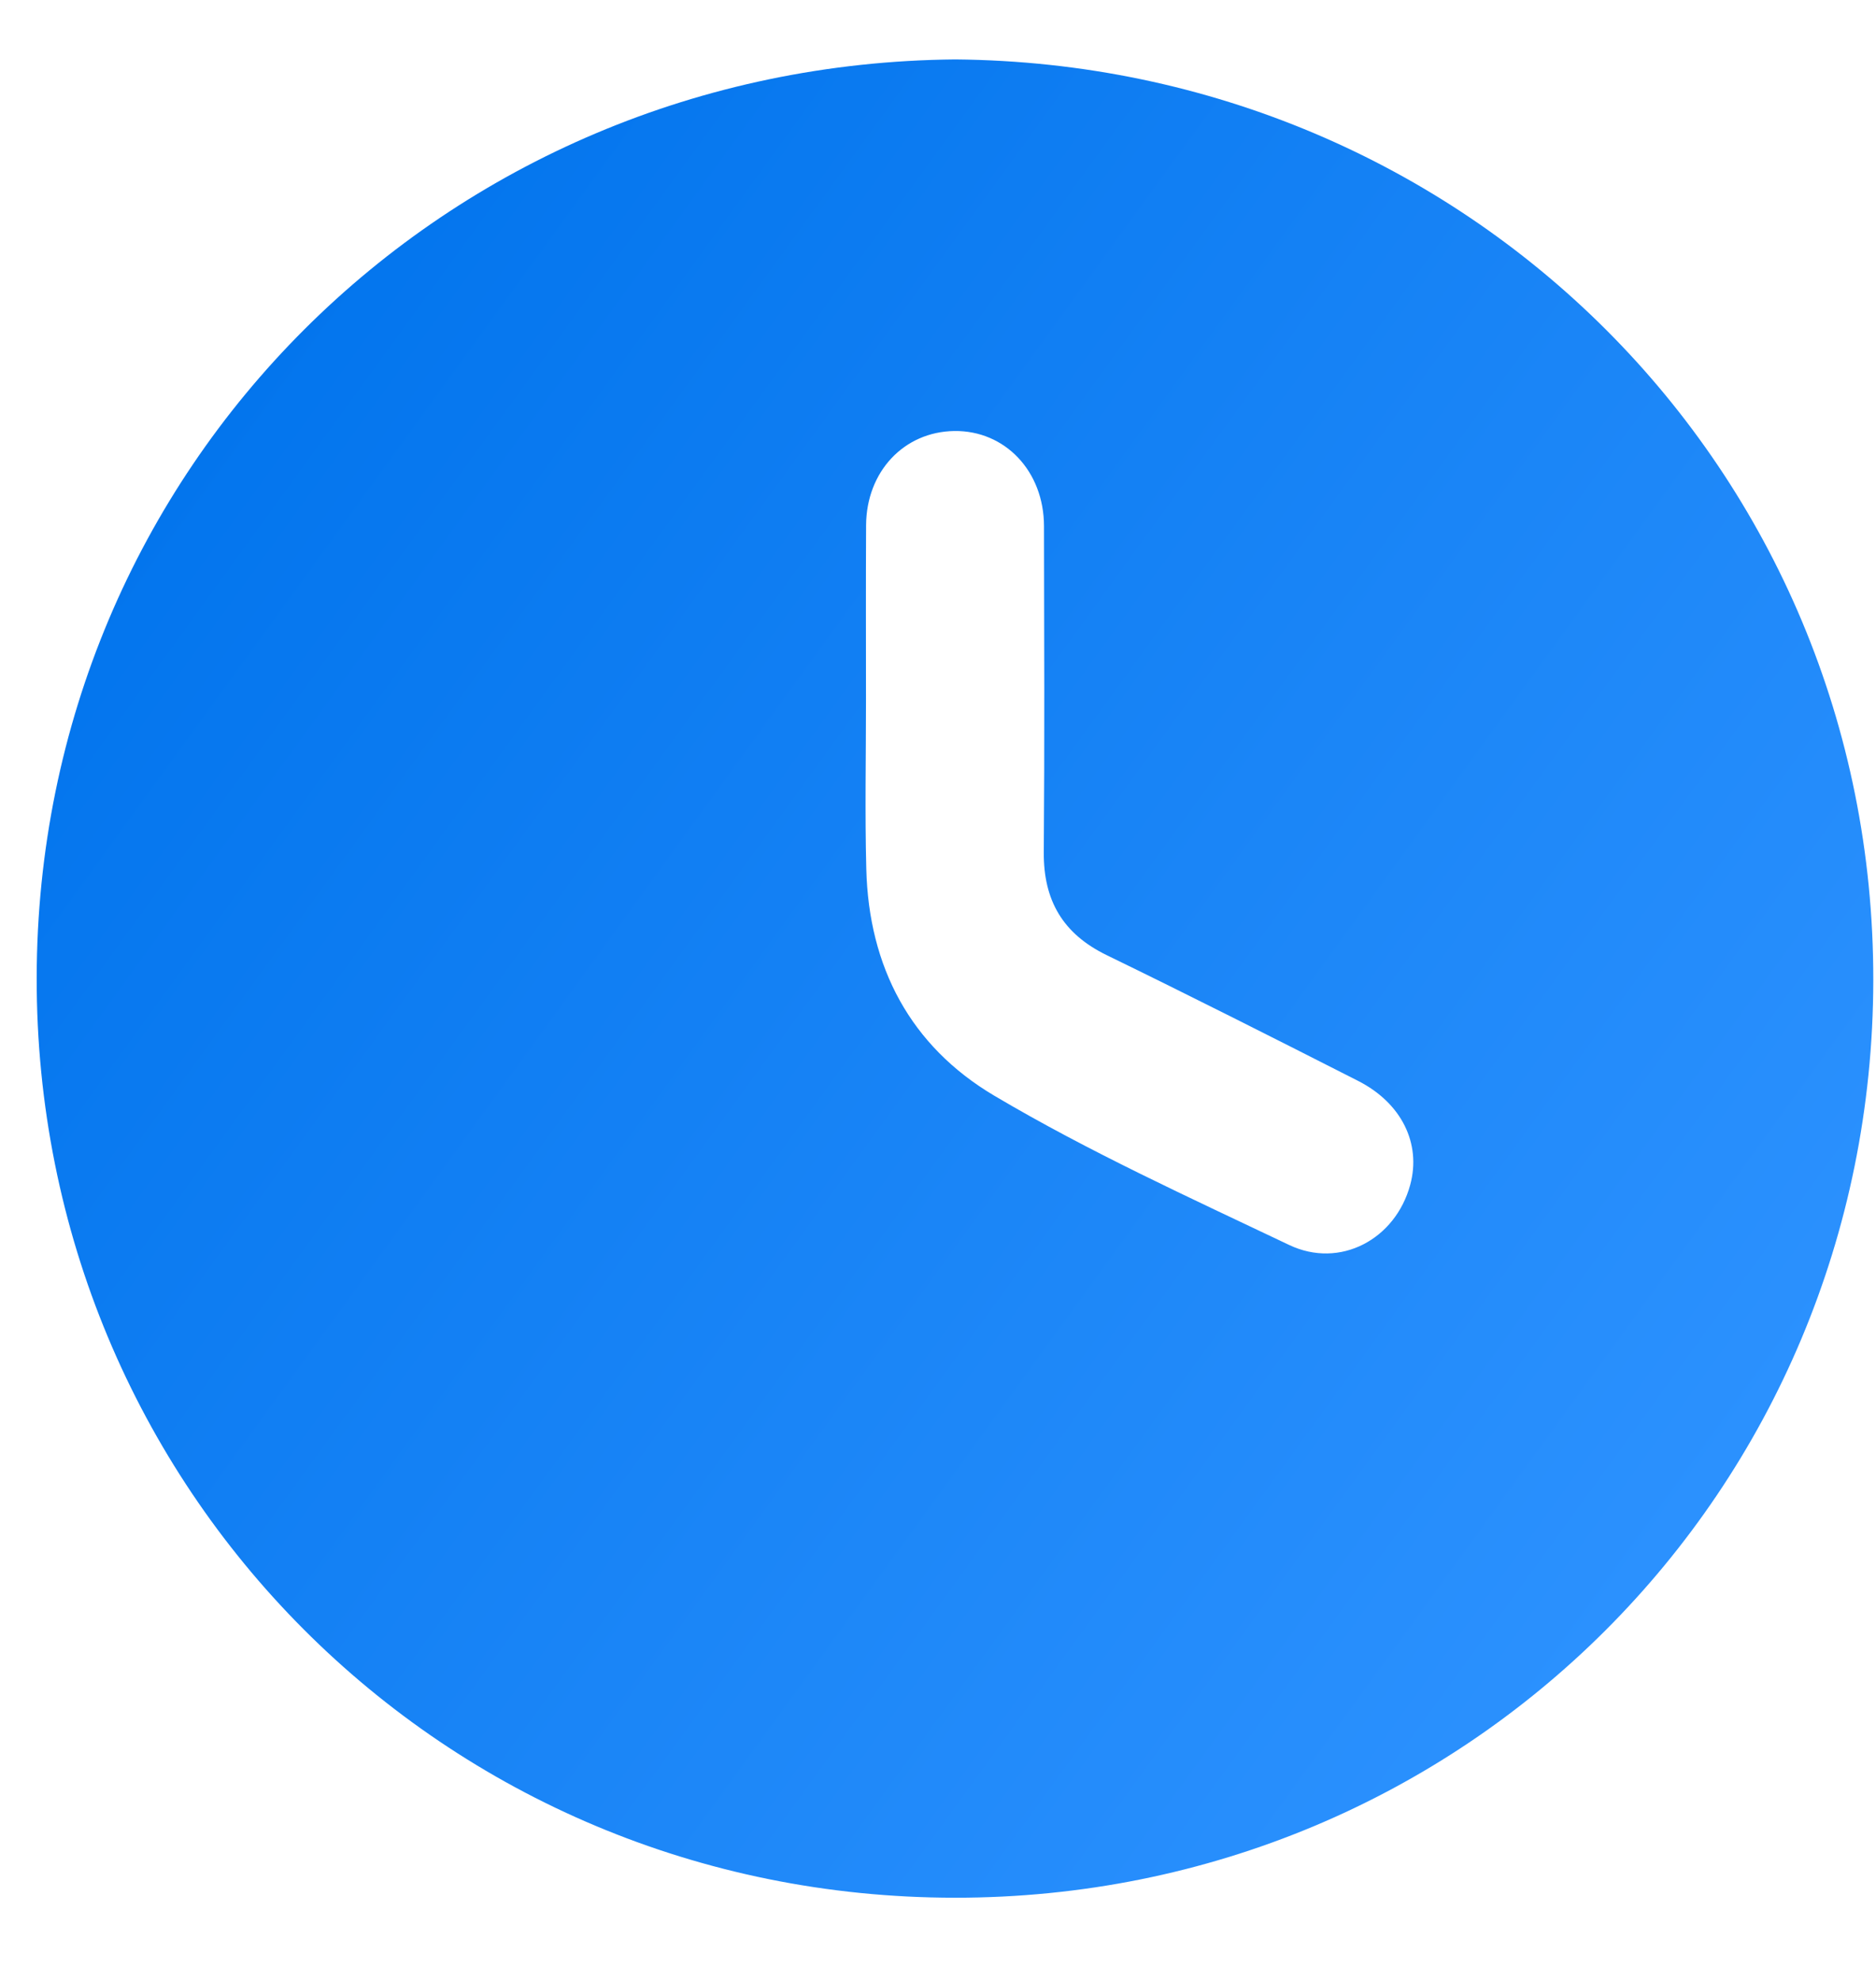 <svg width="18" height="19" viewBox="0 0 18 19" fill="none" xmlns="http://www.w3.org/2000/svg">
<path d="M9.165 0.57C14.066 0.613 17.981 4.497 17.974 9.403C17.967 14.303 14.056 18.206 9.161 18.202C4.249 18.2 0.345 14.276 0.352 9.379C0.358 4.487 4.265 0.614 9.165 0.57ZM8.309 6.728C8.309 7.263 8.298 7.799 8.312 8.334C8.335 9.274 8.735 10.033 9.541 10.51C10.45 11.048 11.415 11.487 12.369 11.941C12.857 12.173 13.389 11.888 13.531 11.364C13.638 10.969 13.449 10.58 13.03 10.367C12.229 9.96 11.426 9.554 10.618 9.161C10.199 8.957 10.012 8.638 10.015 8.176C10.023 7.133 10.019 6.089 10.017 5.046C10.016 4.519 9.643 4.128 9.157 4.134C8.673 4.141 8.313 4.523 8.31 5.038C8.307 5.602 8.309 6.165 8.309 6.728Z" fill="url(#paint0_linear_822_1758)"/>
<defs>
<linearGradient id="paint0_linear_822_1758" x1="0.002" y1="4.717" x2="16.343" y2="16.57" gradientUnits="userSpaceOnUse">
<stop stop-color="#0073EC"/>
<stop offset="1" stop-color="#2E93FF"/>
</linearGradient>
</defs>
</svg>
